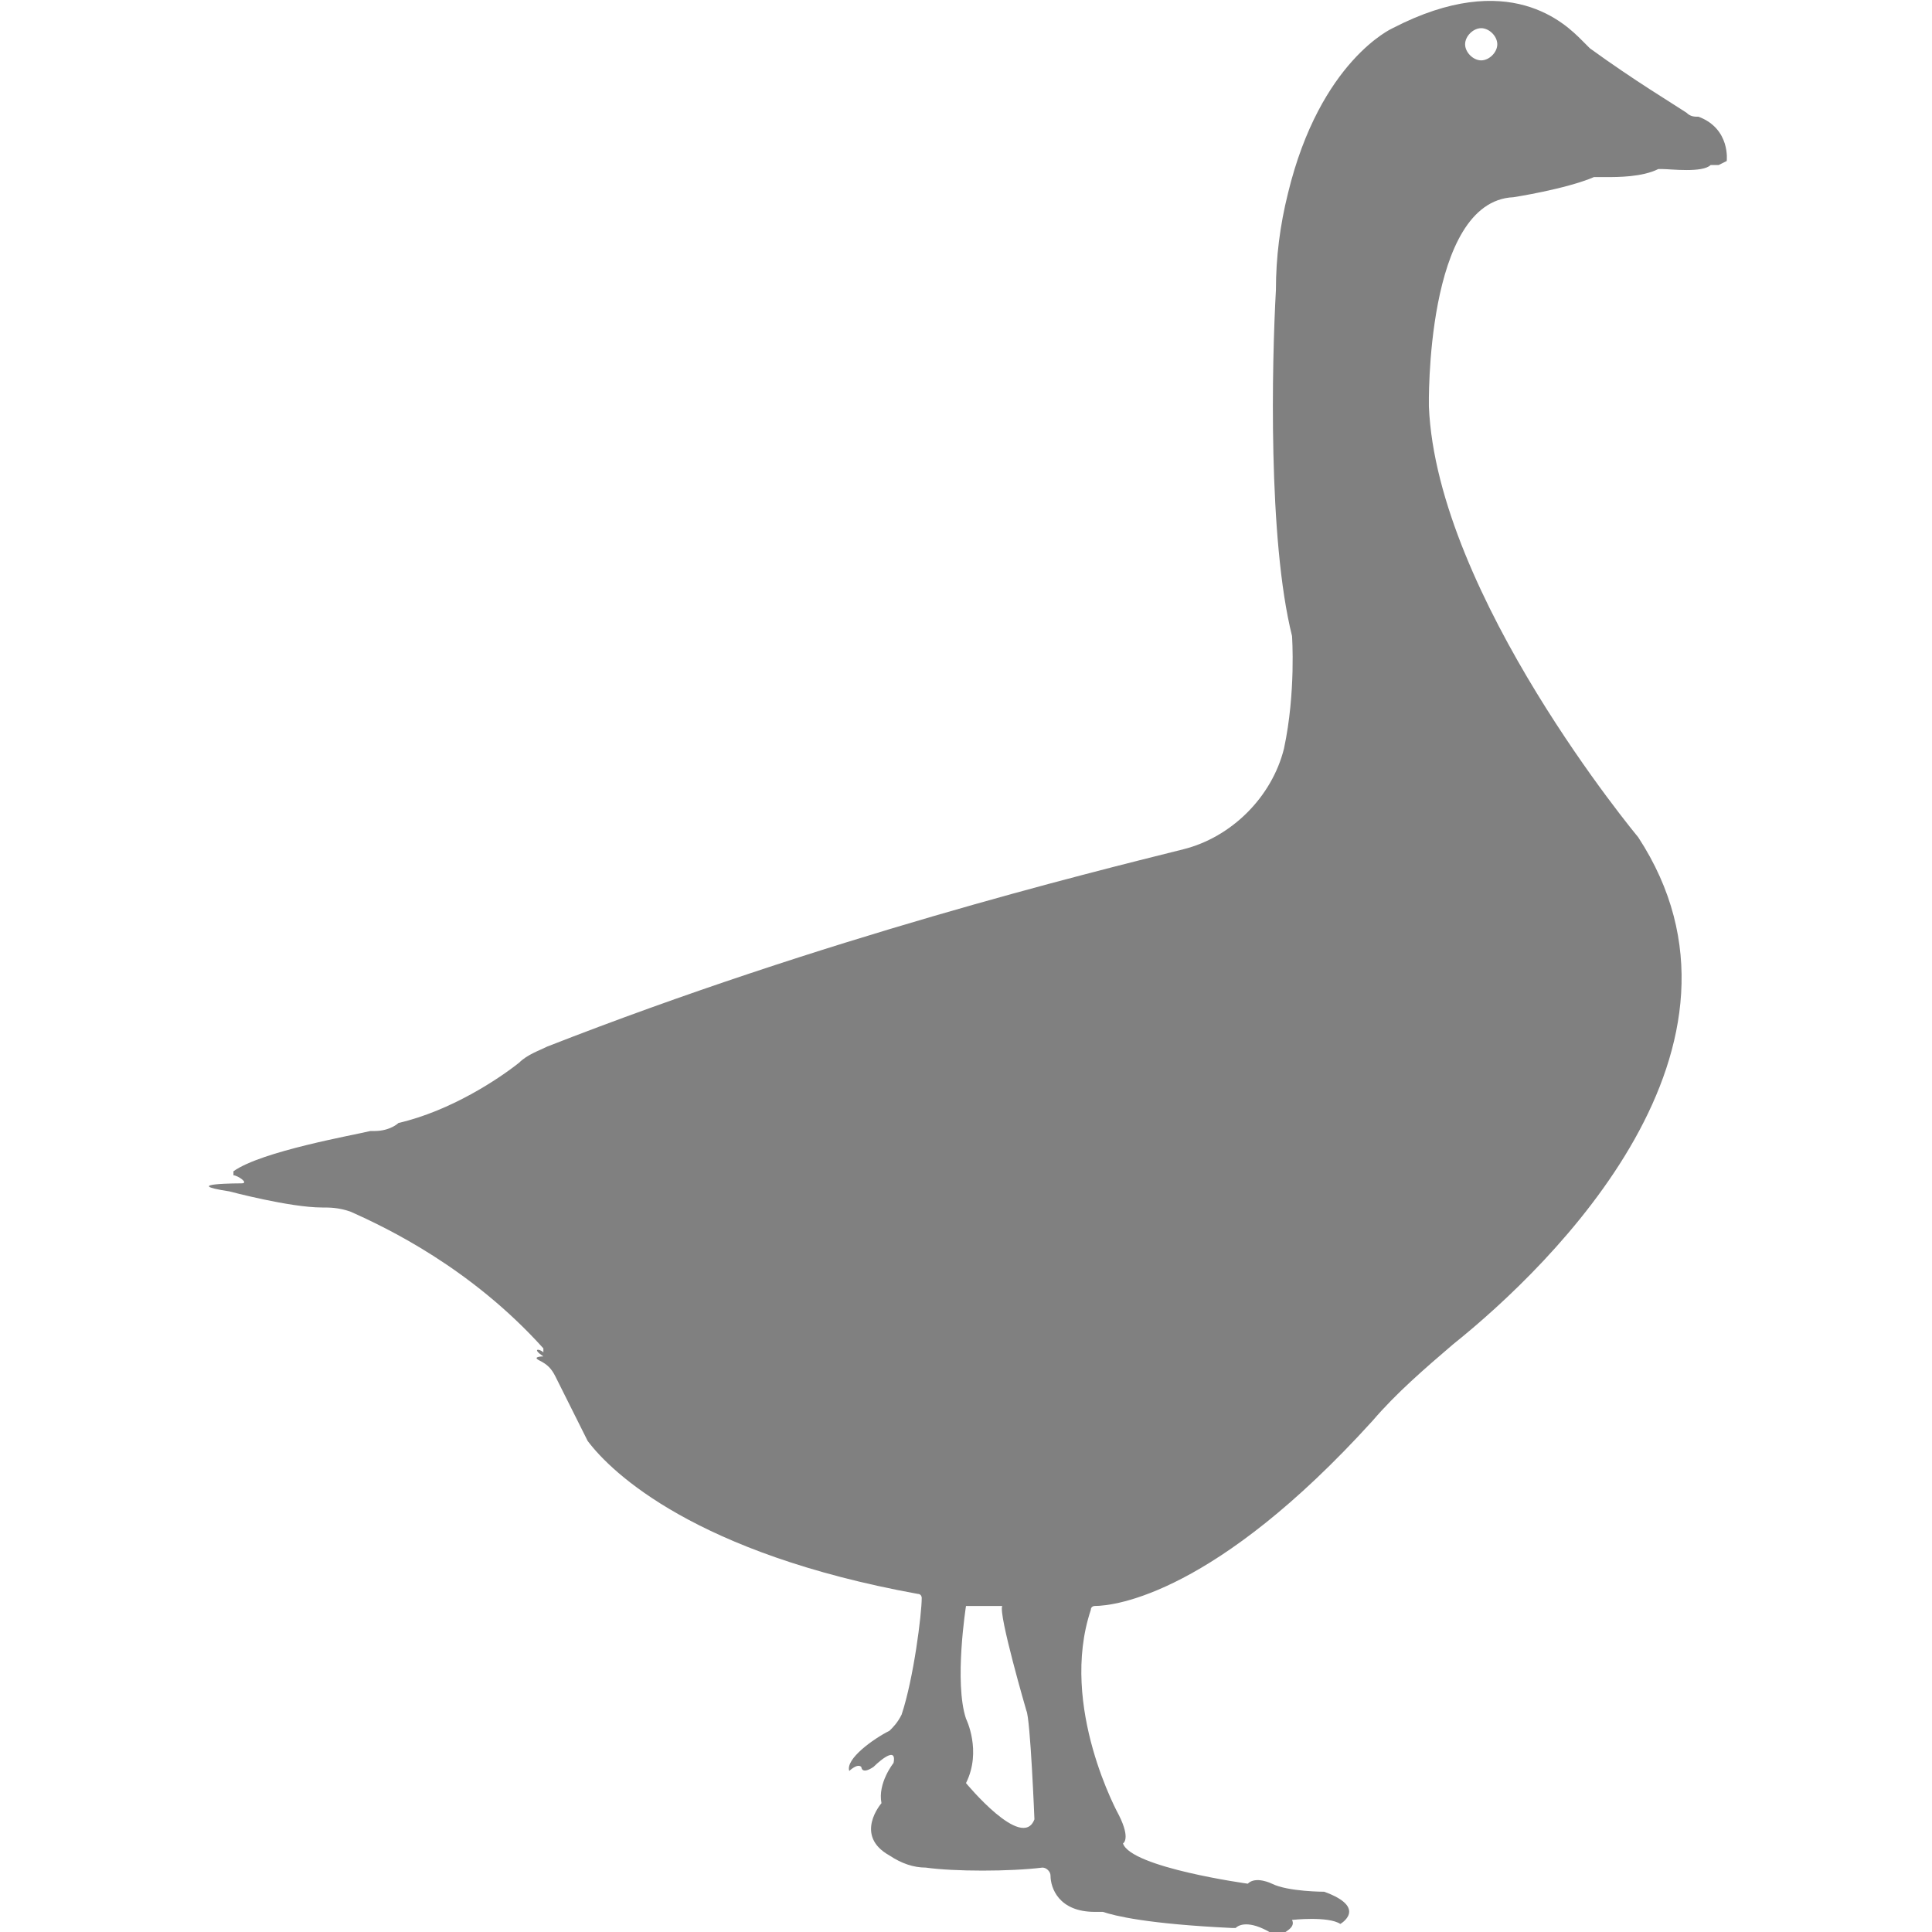 <?xml version="1.0" encoding="utf-8"?>
<!-- Generator: Adobe Illustrator 19.1.0, SVG Export Plug-In . SVG Version: 6.00 Build 0)  -->
<svg version="1.1" id="Layer_1" xmlns="http://www.w3.org/2000/svg" xmlns:xlink="http://www.w3.org/1999/xlink" x="0px" y="0px"
	 viewBox="0 0 48 48" style="enable-background:new 0 0 48 48;" xml:space="preserve">
<style type="text/css">
	.st0{fill:#808080;}
</style>
<path class="st0" d="M41.9,2.8c-0.3-0.2-1.3-0.8-2.4-1.6c-0.1-0.1-0.2-0.2-0.2-0.2c-0.4-0.4-1.8-1.8-4.7-0.3c0,0-1.8,0.8-2.6,4.1
	c-0.2,0.8-0.3,1.6-0.3,2.4c-0.1,1.8-0.2,6.2,0.4,8.6c0,0,0.1,1.4-0.2,2.8c-0.3,1.2-1.3,2.2-2.5,2.5c-2.4,0.6-8.9,2.2-15.8,4.9
	c-0.2,0.1-0.5,0.2-0.7,0.4c-0.5,0.4-1.7,1.2-3,1.5c0,0-0.2,0.2-0.6,0.2c0,0-0.1,0-0.1,0c-0.4,0.1-2.7,0.5-3.4,1c0,0,0,0.1,0,0.1
	c0.1,0,0.4,0.2,0.2,0.2c0,0-1.6,0-0.3,0.2c0,0,1.5,0.4,2.3,0.4c0.2,0,0.4,0,0.7,0.1c0.9,0.4,3,1.4,4.8,3.4c0,0,0,0.1,0,0.1
	c-0.1-0.1-0.3-0.1,0,0.1c0,0-0.3,0-0.1,0.1c0.2,0.1,0.3,0.2,0.4,0.4c0.1,0.2,0.3,0.6,0.5,1c0.1,0.2,0.2,0.4,0.3,0.6
	c0.6,0.8,2.7,2.8,8.2,3.8c0.1,0,0.1,0.1,0.1,0.1c0,0.4-0.2,2-0.5,2.9c-0.1,0.2-0.2,0.3-0.3,0.4c-0.4,0.2-1.1,0.7-1,1
	c0,0,0.2-0.2,0.3-0.1c0,0,0,0.2,0.3,0c0,0,0.6-0.6,0.5-0.1c0,0-0.4,0.5-0.3,1c0,0-0.7,0.8,0.2,1.3c0.3,0.2,0.6,0.3,0.9,0.3
	c0.7,0.1,2.1,0.1,2.9,0c0.1,0,0.2,0.1,0.2,0.2c0,0.3,0.2,0.9,1.1,0.9c0.1,0,0.1,0,0.2,0c0.3,0.1,1.1,0.3,3.2,0.4c0,0,0.1,0,0.1,0
	c0.1-0.1,0.4-0.2,1,0.2c0,0,0.1,0,0.1,0c0.1-0.1,0.4-0.2,0.3-0.4c0,0,0.9-0.1,1.2,0.1c0,0,0.7-0.4-0.4-0.8c0,0-0.9,0-1.3-0.2
	c0,0-0.4-0.2-0.6,0c0,0-2.9-0.4-3.1-1c0,0,0.2-0.1-0.1-0.7c0,0-1.5-2.7-0.7-5.1c0-0.1,0.1-0.1,0.1-0.1c0.5,0,3-0.3,6.9-4.6
	c0.6-0.7,1.3-1.3,2-1.9c2.5-2,8-7.4,4.6-12.6c0,0-5-6-5.2-10.7c0,0-0.1-5.1,2.1-5.2c0,0,1.3-0.2,2-0.5c0.1,0,0.2,0,0.3,0
	c0.3,0,0.9,0,1.3-0.2c0,0,0.1,0,0.1,0c0.2,0,1,0.1,1.2-0.1c0.1,0,0.1,0,0.2,0L42.9,4c0,0,0.1-0.8-0.7-1.1C42.1,2.9,42,2.9,41.9,2.8z
	 M24,44.3c0.4-0.8,0-1.6,0-1.6c-0.3-0.9,0-2.8,0-2.8h0.9c-0.1,0.2,0.6,2.6,0.6,2.6c0.1,0.2,0.2,2.7,0.2,2.7C25.4,46,24,44.3,24,44.3
	z M36.8,1.5c-0.2,0-0.4-0.2-0.4-0.4c0-0.2,0.2-0.4,0.4-0.4c0.2,0,0.4,0.2,0.4,0.4C37.2,1.3,37,1.5,36.8,1.5z"/>
</svg>
